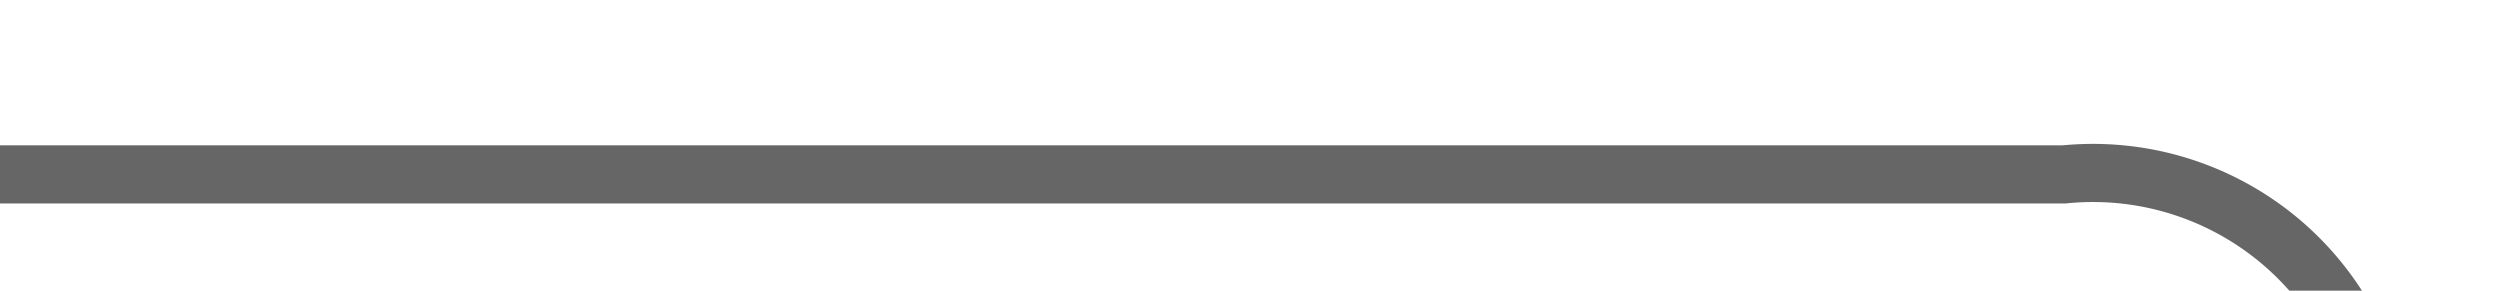 ﻿<?xml version="1.0" encoding="utf-8"?>
<svg version="1.1" width="43px" height="5px" viewBox="807 882.5  43 5" xmlns:xlink="http://www.w3.org/1999/xlink" xmlns="http://www.w3.org/2000/svg">
  <path d="M 807 885.5  L 842.5 885.5  A 5 5 0 0 1 848 890.5 L 848 897  A 5 5 0 0 0 853 902.5 L 870 902.5  " stroke-width="1" stroke="#666666" fill="none" />
  <path d="M 864.946 897.854  L 869.593 902.5  L 864.946 907.146  L 865.654 907.854  L 870.654 902.854  L 871.007 902.5  L 870.654 902.146  L 865.654 897.146  L 864.946 897.854  Z " fill-rule="nonzero" fill="#666666" stroke="none" />
</svg>
